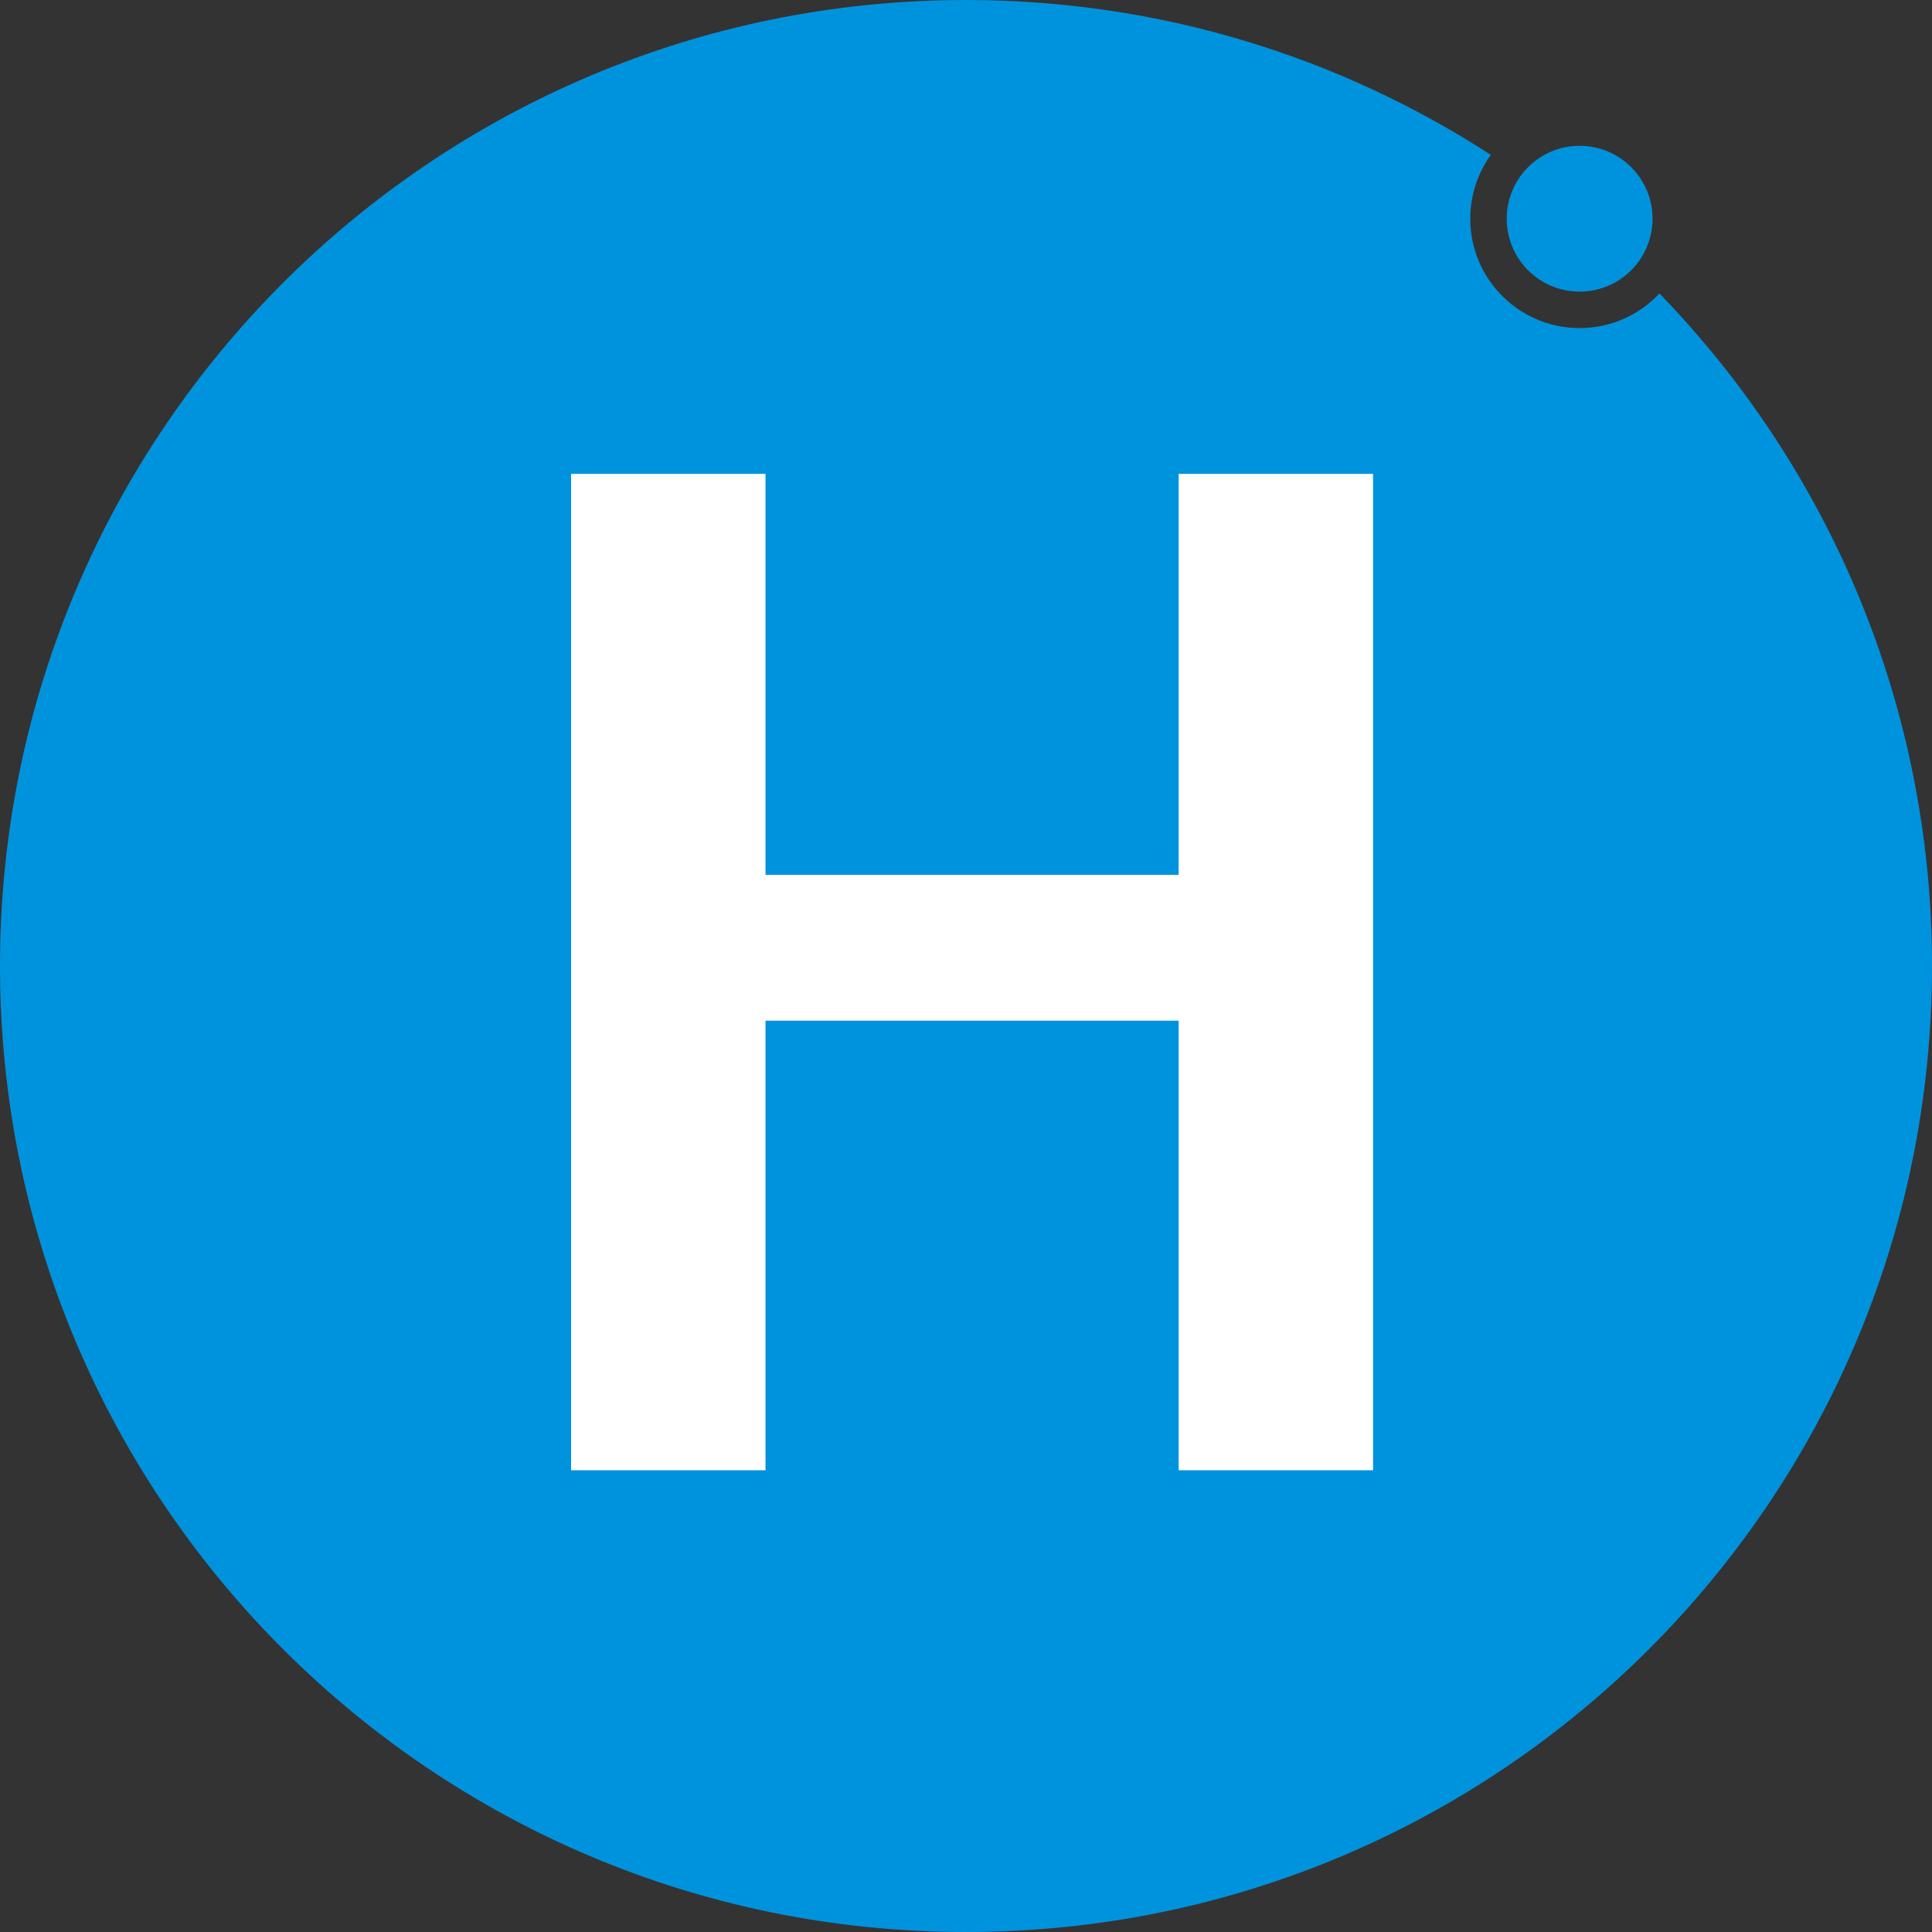 <svg width="512" height="512" viewBox="0 0 512 512" fill="none" xmlns="http://www.w3.org/2000/svg">
<rect x="0" y="0" width="512" height="512" fill="#333333" stroke="none"/>
<g clip-path="url(#clip0_1_24)">
<path d="M418.616 77.283C429.287 77.283 437.937 68.633 437.937 57.962C437.937 47.292 429.287 38.642 418.616 38.642C407.946 38.642 399.296 47.292 399.296 57.962C399.296 68.633 407.946 77.283 418.616 77.283Z" fill="#0093DD"/>
<path fill-rule="evenodd" clip-rule="evenodd" d="M256 512C397.386 512 512 397.386 512 256C512 186.717 484.478 123.862 439.769 77.773C434.482 83.417 426.96 86.943 418.616 86.943C402.609 86.943 389.635 73.968 389.635 57.962C389.635 51.647 391.654 45.803 395.084 41.042C355.038 15.078 307.28 0 256 0C114.615 0 0 114.615 0 256C0 397.386 114.615 512 256 512Z" fill="#0093DD"/>
<path fill-rule="evenodd" clip-rule="evenodd" d="M151.346 125.585H202.868V231.849H312.352V125.585H363.874V389.635H312.352V270.491H202.868V389.635H151.346V125.585Z" fill="white"/>
</g>
<defs>
<clipPath id="clip0_1_24">
<rect width="512" height="512" fill="white"/>
</clipPath>
</defs>
</svg>
